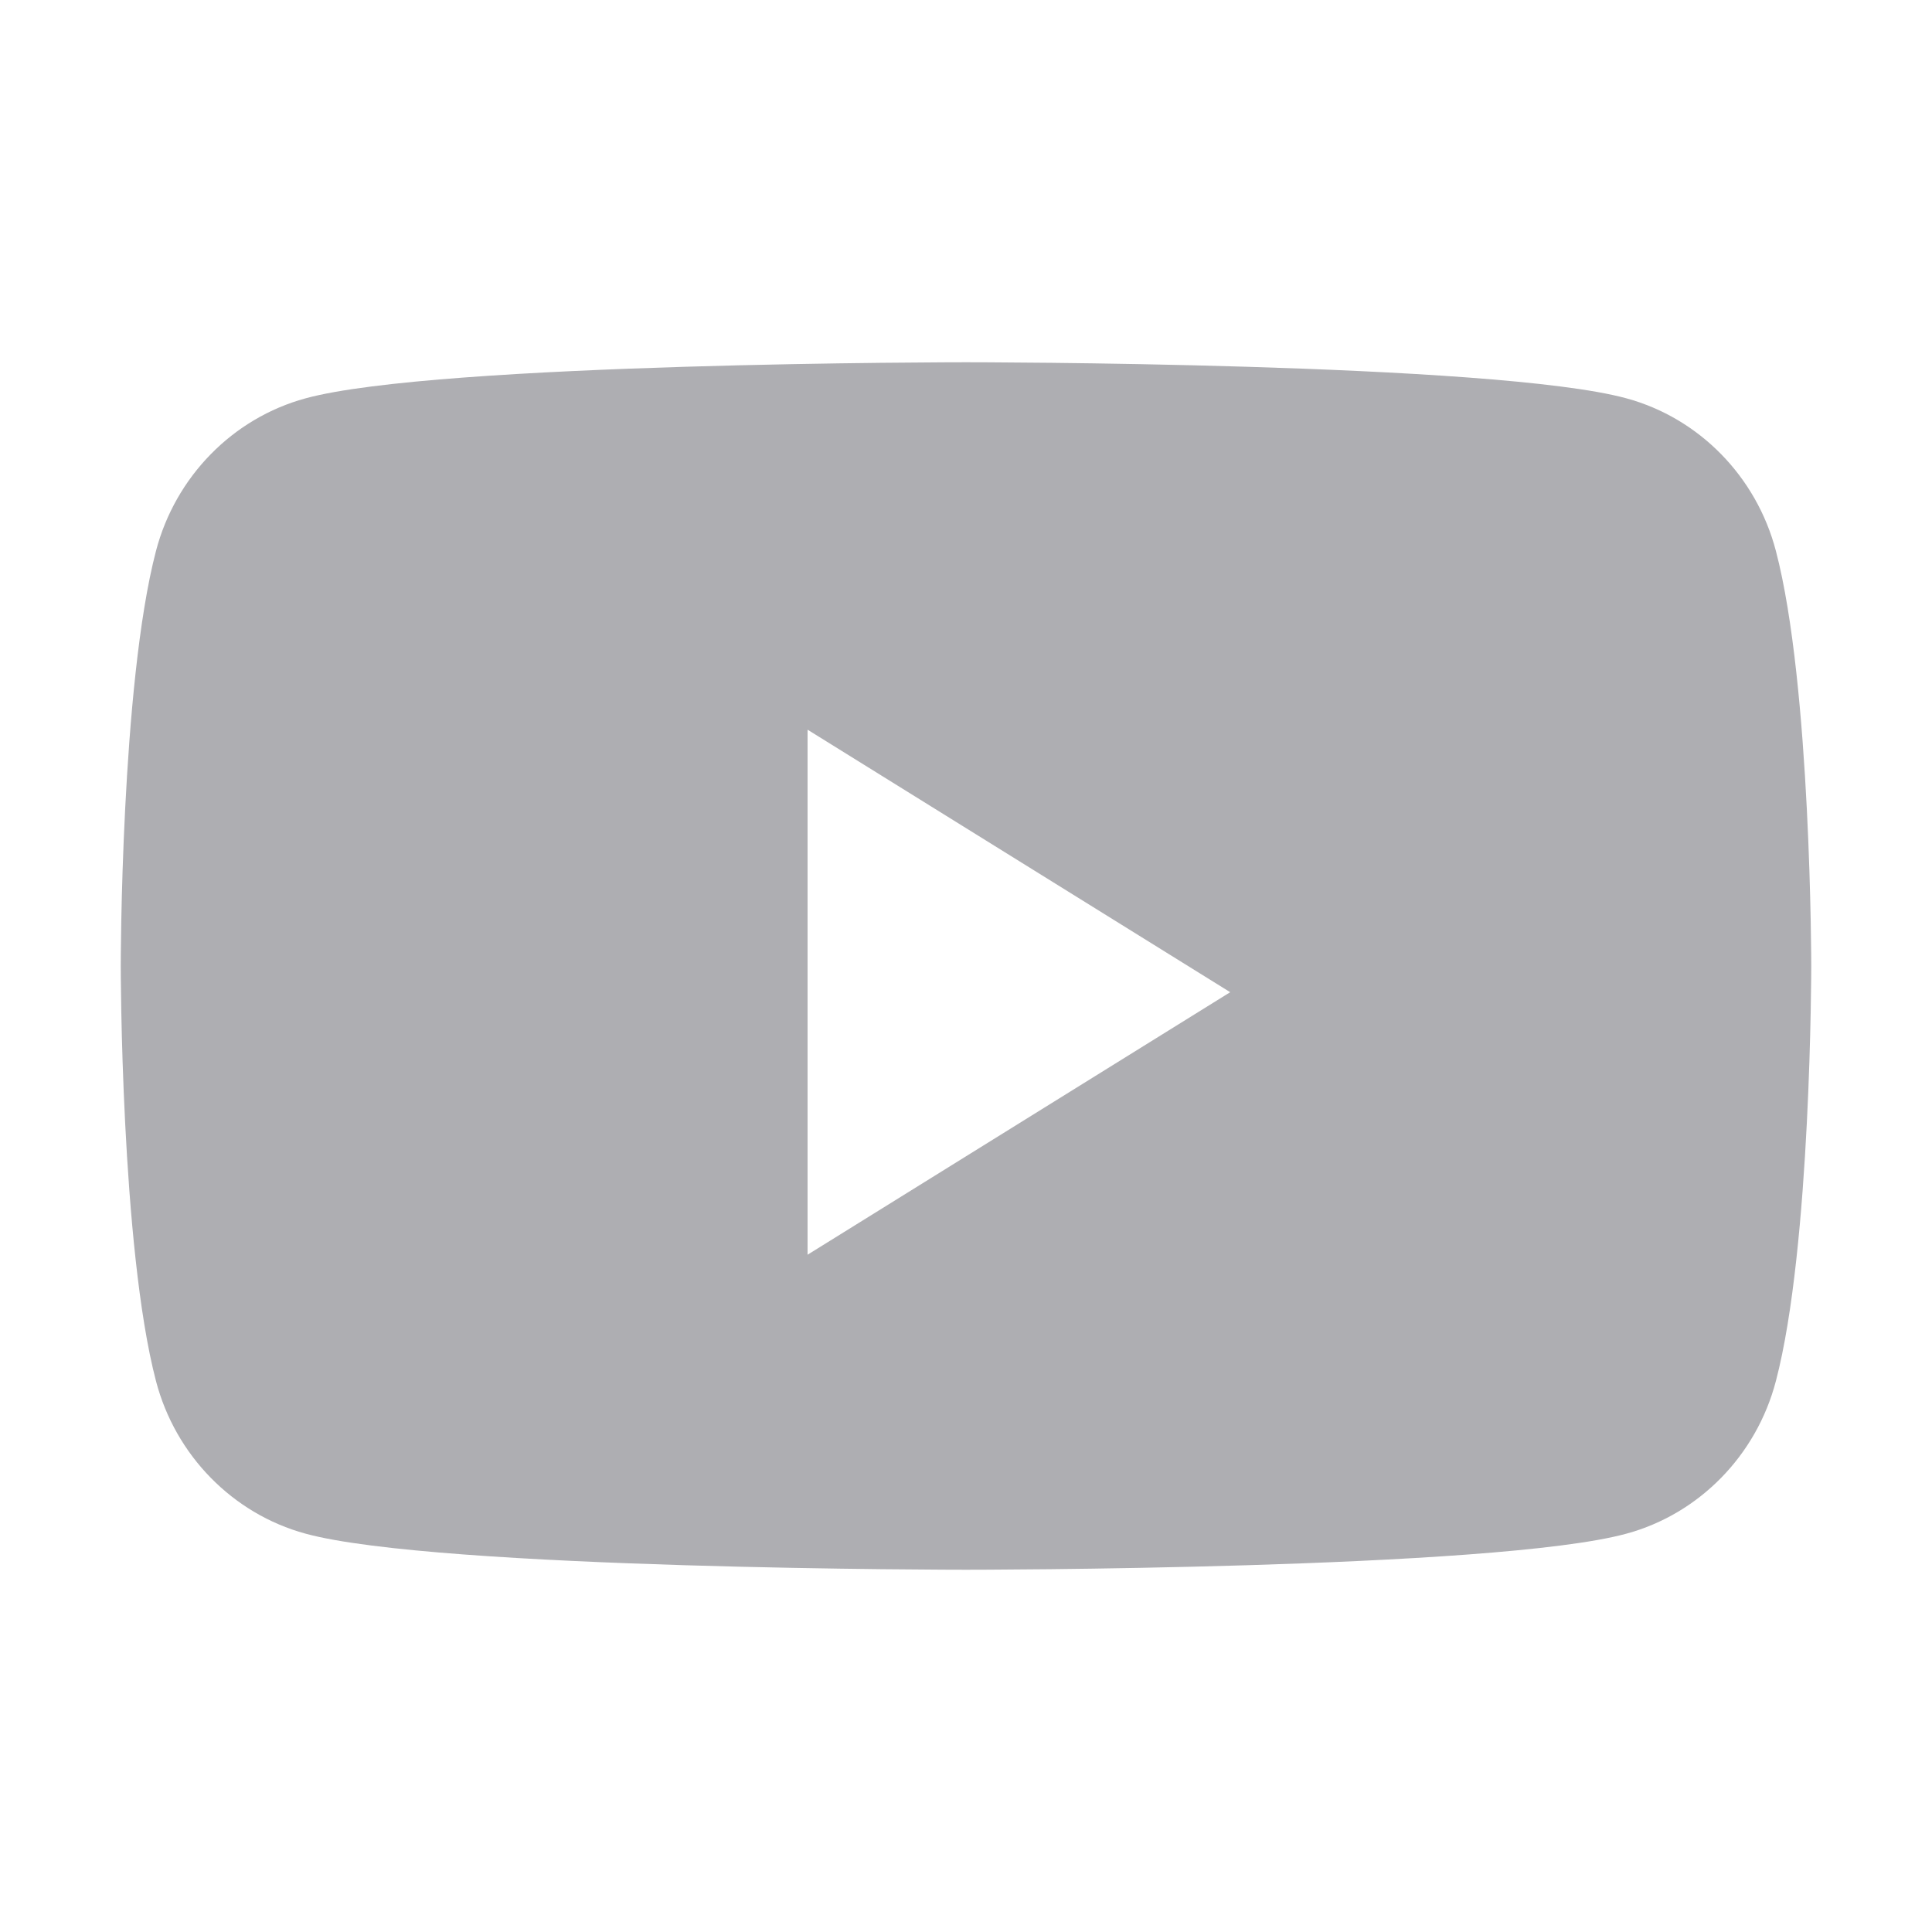 <svg width="16" height="16" viewBox="0 0 16 16" fill="none" xmlns="http://www.w3.org/2000/svg">
<path fill-rule="evenodd" clip-rule="evenodd" d="M13.47 3.299C14.072 3.463 14.546 3.947 14.707 4.562C15 5.676 15 8 15 8C15 8 15 10.324 14.707 11.438C14.546 12.053 14.072 12.537 13.47 12.701C12.378 13 8 13 8 13C8 13 3.622 13 2.53 12.701C1.928 12.537 1.453 12.053 1.292 11.438C1 10.324 1 8 1 8C1 8 1 5.676 1.292 4.562C1.453 3.947 1.928 3.463 2.53 3.299C3.622 3 8 3 8 3C8 3 12.378 3 13.47 3.299ZM6.688 6.043V10.391L10.188 8.217L6.688 6.043Z" fill="#AEAEB2"/>
</svg>

